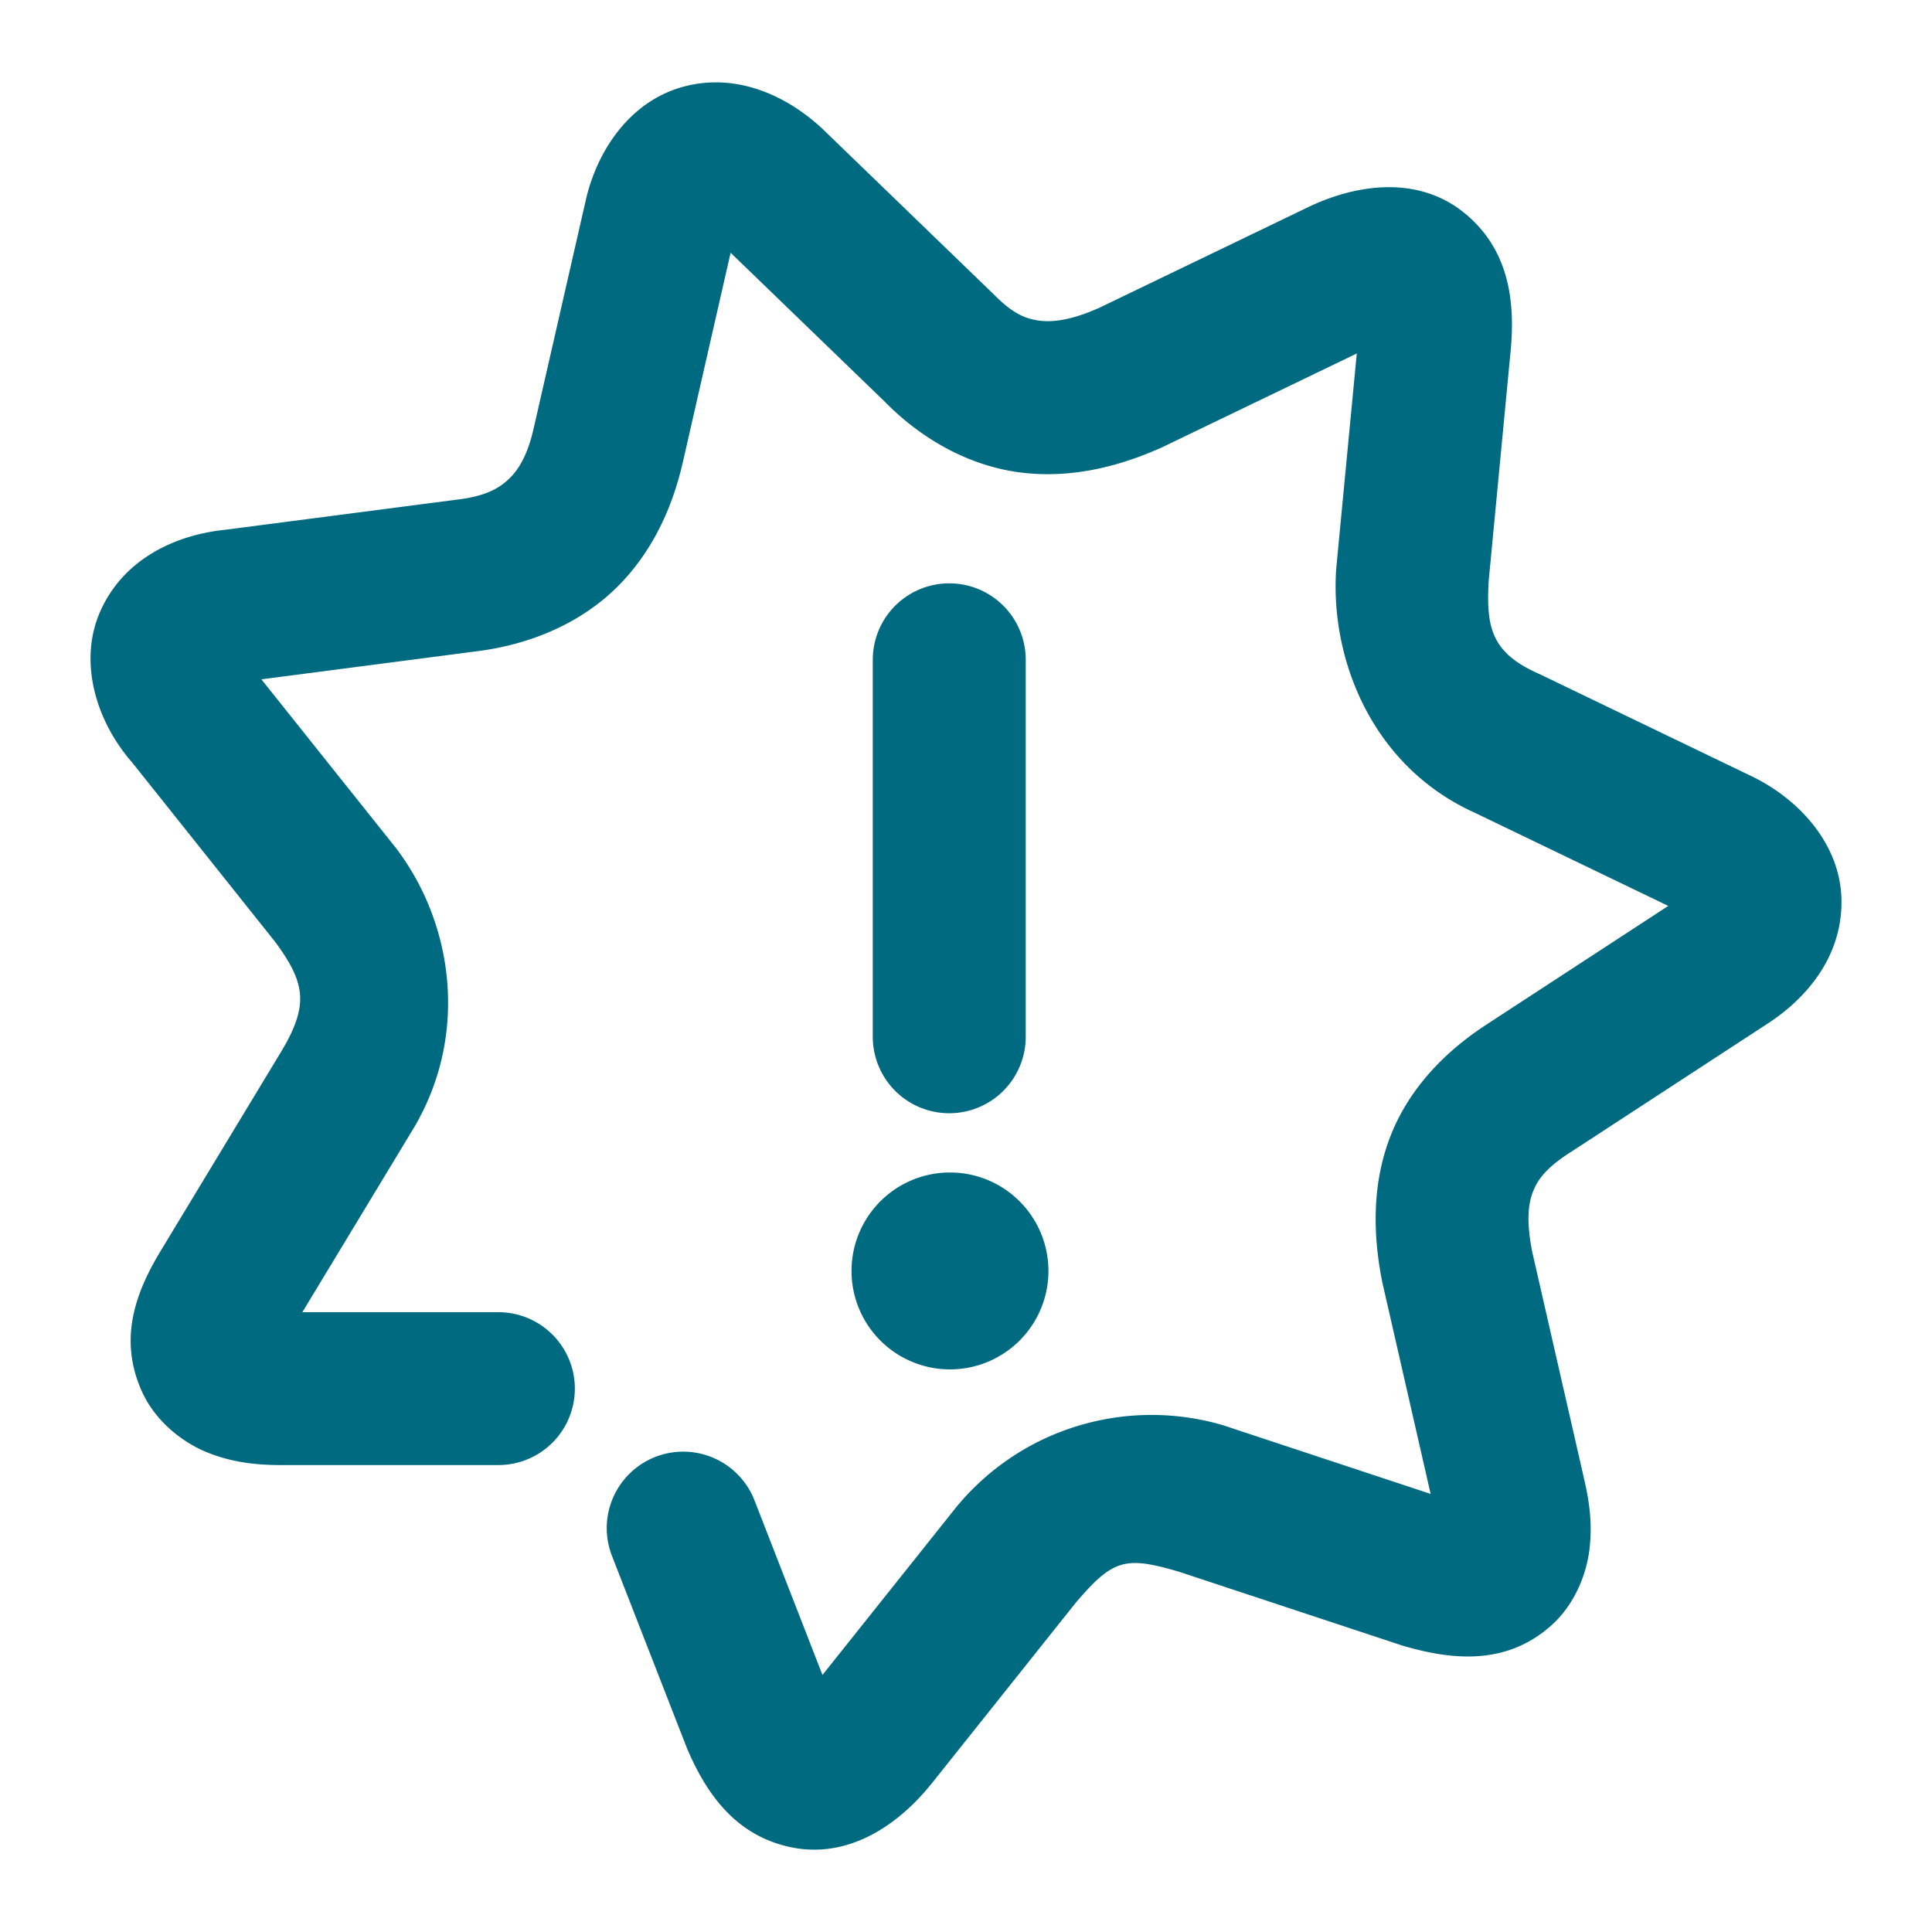 <svg xmlns="http://www.w3.org/2000/svg" width="48" height="48">
	<path d="m 17.934,2.05 c -0.32,-0.015 -0.648,0.018 -0.98,0.111 -1.329,0.374 -2.135,1.611 -2.406,2.838 l -1.293,5.66 c -0.149,0.644 -0.363,1.005 -0.613,1.242 -0.25,0.238 -0.586,0.429 -1.297,0.514 a 1.9,1.9 0 0 0 -0.018,0.002 l -5.723,0.744 C 4.372,13.286 3.087,13.874 2.502,15.165 1.918,16.456 2.413,17.972 3.309,18.972 l -0.07,-0.084 3.594,4.508 c 0.748,1.013 0.84,1.556 0.189,2.672 l -2.998,4.957 c -0.59,0.967 -1.131,2.184 -0.484,3.576 0.324,0.697 0.97,1.224 1.6,1.48 0.63,0.257 1.26,0.325 1.936,0.318 H 12.381 A 1.9,1.9 0 0 0 14.282,34.499 1.9,1.9 0 0 0 12.381,32.601 H 7.512 l 2.777,-4.592 a 1.9,1.9 0 0 0 0.016,-0.027 c 1.304,-2.236 0.996,-4.939 -0.424,-6.855 a 1.9,1.9 0 0 0 -0.041,-0.055 L 6.494,16.878 11.797,16.187 c 1.337,-0.16 2.56,-0.674 3.461,-1.531 0.901,-0.857 1.43,-1.978 1.699,-3.141 a 1.9,1.9 0 0 0 0.002,-0.006 l 1.193,-5.23 3.82,3.691 c 0.941,0.961 2.118,1.6 3.346,1.764 1.228,0.164 2.415,-0.117 3.498,-0.596 a 1.9,1.9 0 0 0 0.057,-0.025 L 33.709,8.782 33.198,14.126 a 1.9,1.9 0 0 0 -0.004,0.066 c -0.133,2.207 0.899,4.86 3.467,6.01 l 4.787,2.305 -4.48,2.924 c -0.002,0.001 -0.002,0.003 -0.004,0.004 l -0.01,0.006 c -1.048,0.675 -1.926,1.589 -2.387,2.732 -0.463,1.148 -0.477,2.406 -0.23,3.656 a 1.9,1.9 0 0 0 0.012,0.055 l 1.195,5.232 -5.096,-1.686 a 1.9,1.9 0 0 0 -0.059,-0.02 c -2.342,-0.689 -4.923,0.029 -6.562,1.953 a 1.9,1.9 0 0 0 -0.041,0.047 L 20.434,41.614 18.745,37.276 a 1.9,1.9 0 0 0 -2.461,-1.08 1.9,1.9 0 0 0 -1.08,2.459 l 1.844,4.729 a 1.9,1.9 0 0 0 0.021,0.053 c 0.449,1.057 1.168,2.173 2.602,2.461 1.433,0.288 2.655,-0.576 3.445,-1.551 a 1.9,1.9 0 0 0 0.012,-0.012 l 3.596,-4.512 c 0.938,-1.099 1.236,-1.164 2.58,-0.77 l 5.48,1.812 a 1.9,1.9 0 0 0 0.064,0.021 c 1.162,0.339 2.533,0.524 3.682,-0.492 0.574,-0.508 0.876,-1.243 0.957,-1.881 0.081,-0.638 0.003,-1.224 -0.145,-1.826 l 0.008,0.027 -1.285,-5.623 v -0.004 c -0.151,-0.766 -0.093,-1.197 0.027,-1.494 0.12,-0.298 0.332,-0.586 0.924,-0.965 a 1.9,1.9 0 0 0 0.014,-0.008 l 4.873,-3.18 0.004,-0.002 c 0.985,-0.639 1.862,-1.677 1.844,-3.07 -0.018,-1.395 -1.065,-2.528 -2.252,-3.092 l -5.238,-2.523 a 1.9,1.9 0 0 0 -0.047,-0.021 c -1.15,-0.515 -1.297,-1.127 -1.227,-2.312 0,0 0,-0.002 0,-0.002 l 0.547,-5.73 a 1.9,1.9 0 0 0 0.002,-0.016 C 37.635,7.532 37.52,6.196 36.354,5.269 35.187,4.341 33.645,4.586 32.459,5.167 l -5.18,2.496 c -0.002,7.379e-4 -0.002,-7.349e-4 -0.004,0 -0.646,0.285 -1.11,0.349 -1.453,0.303 -0.344,-0.046 -0.659,-0.17 -1.133,-0.654 a 1.9,1.9 0 0 0 -0.039,-0.037 l -4.188,-4.047 a 1.9,1.9 0 0 0 -0.021,-0.021 C 19.776,2.583 18.894,2.096 17.934,2.05 Z m 5.65,12.443 a 1.9,1.9 0 0 0 -1.9,1.9 v 9.365 a 1.9,1.9 0 0 0 1.9,1.9 1.9,1.9 0 0 0 1.9,-1.9 v -9.365 a 1.9,1.9 0 0 0 -1.9,-1.9 z m -0.01,14.637 a 2.446,2.446 0 0 0 -2.418,2.445 2.446,2.446 0 0 0 2.445,2.447 2.446,2.446 0 0 0 2.447,-2.447 2.446,2.446 0 0 0 -2.447,-2.445 2.446,2.446 0 0 0 -0.027,0 z" fill="#006A80"/>
</svg>
